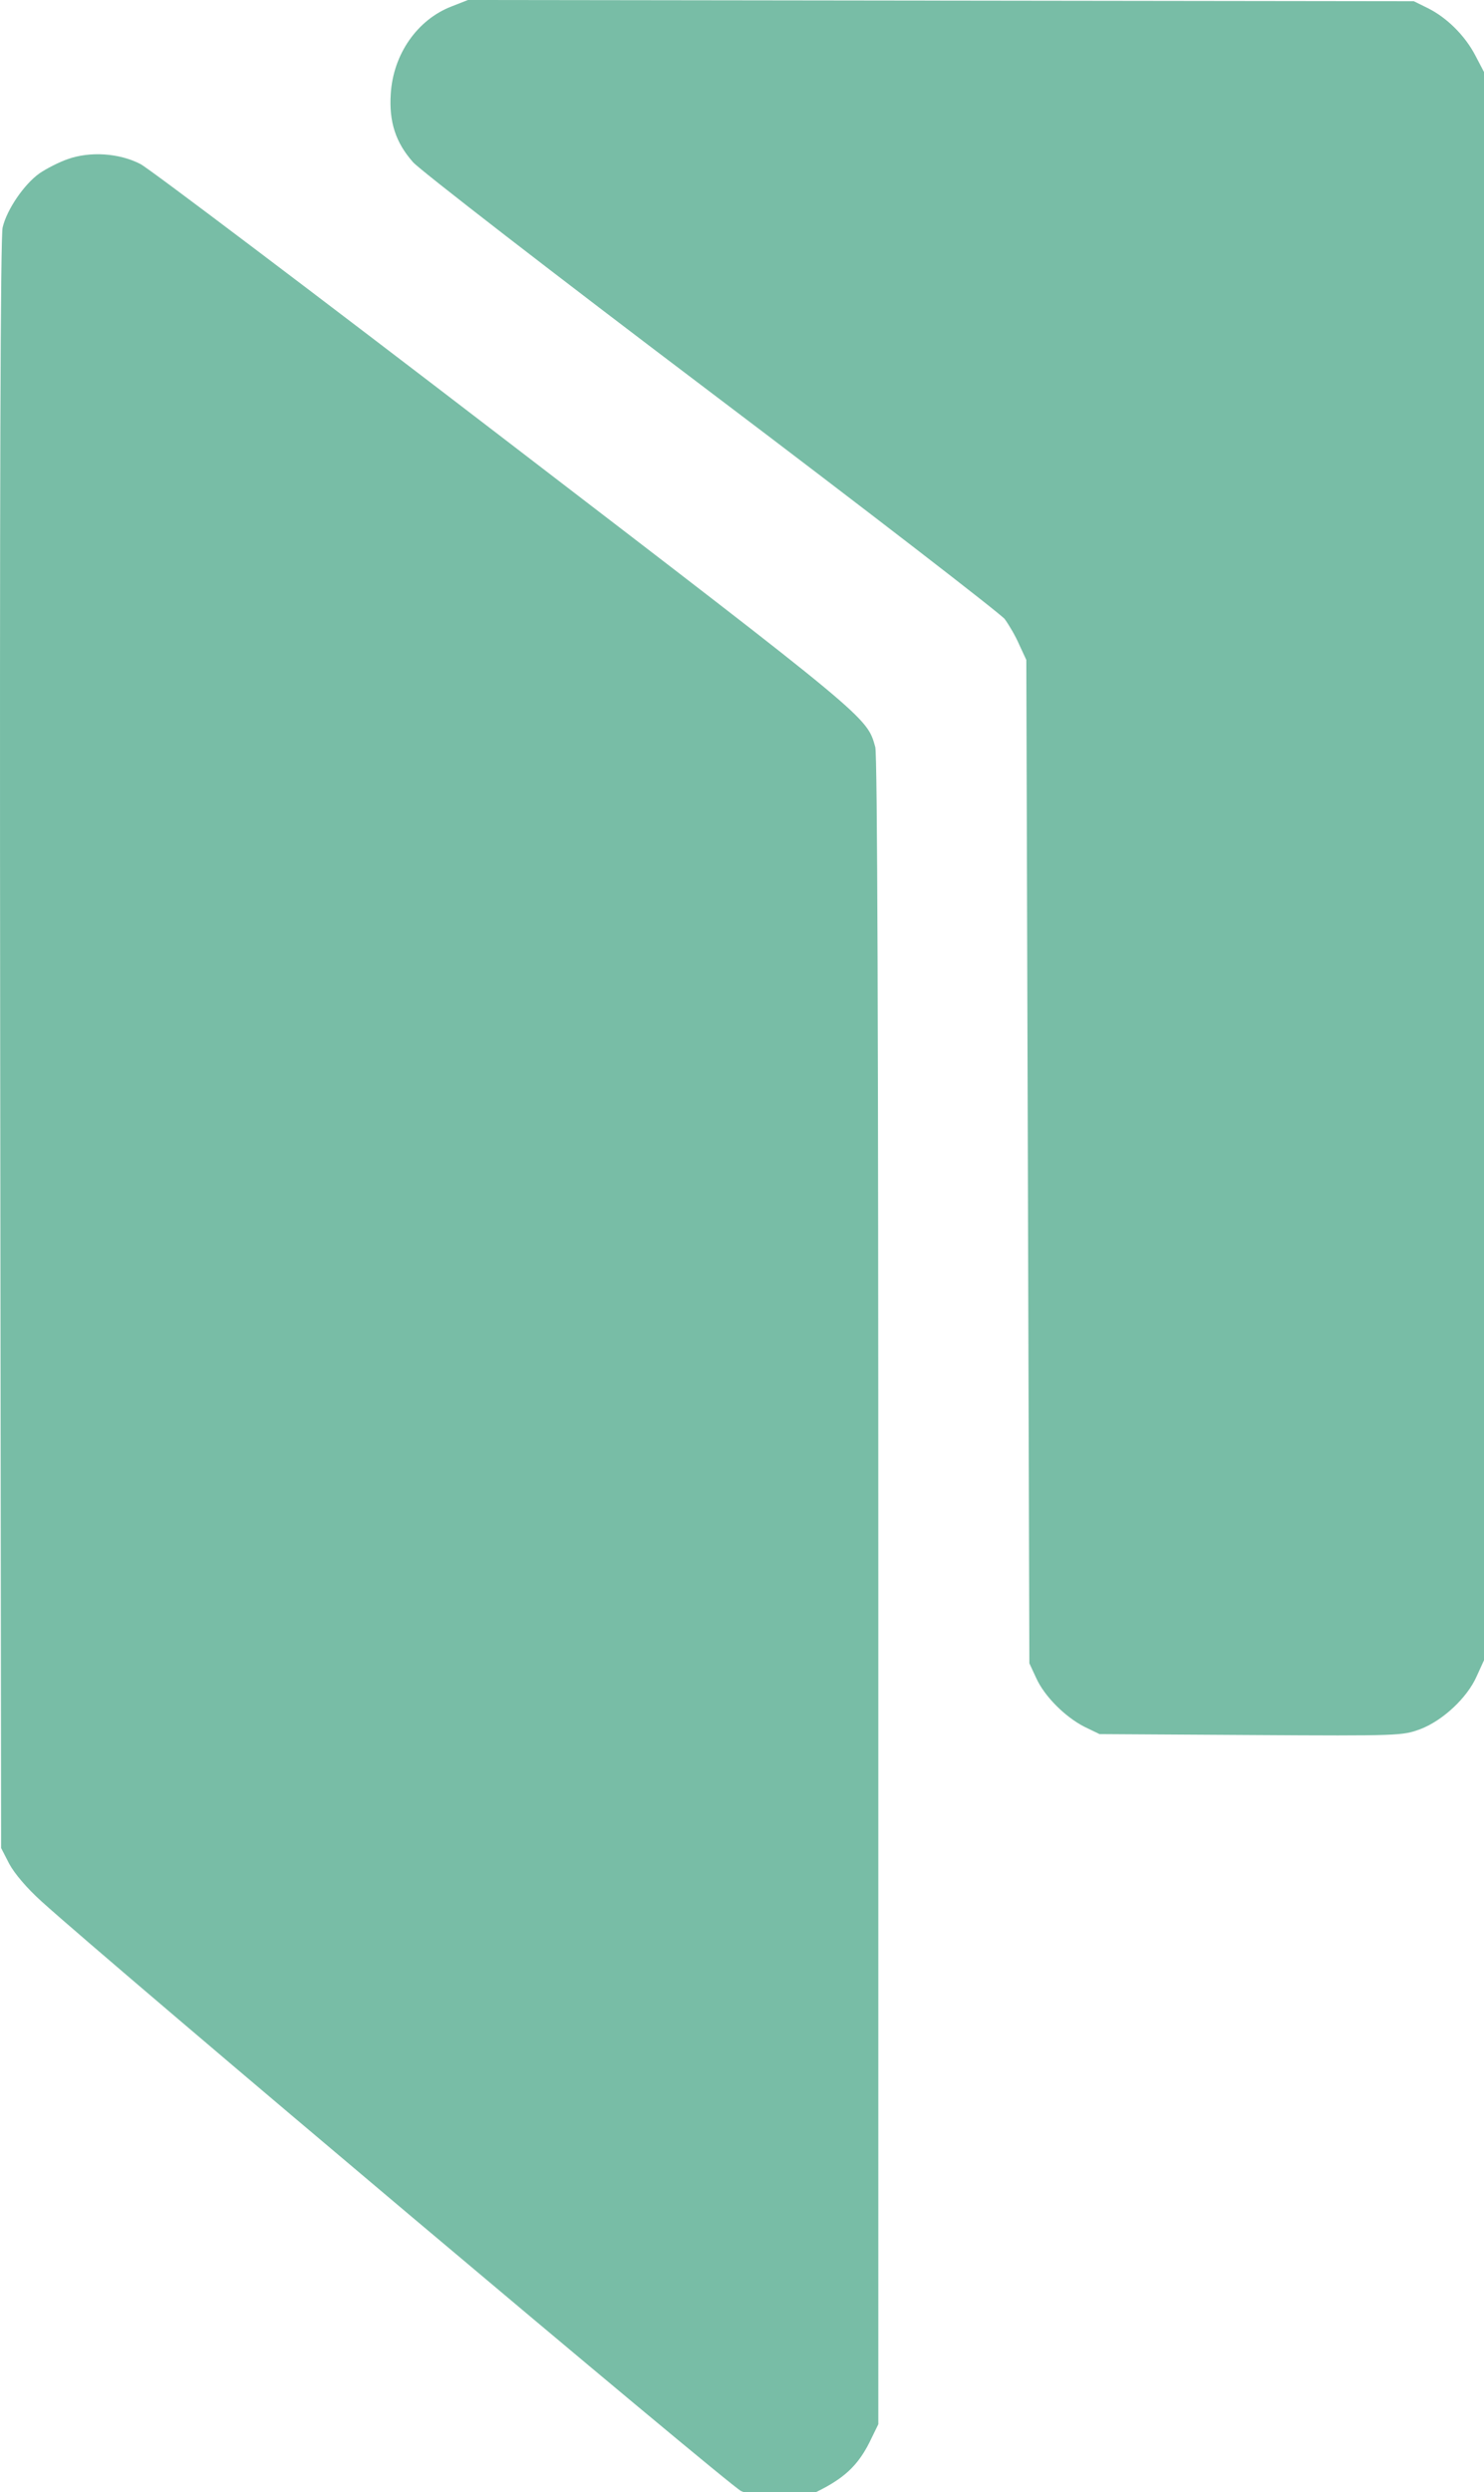<svg width="87" height="146" viewBox="0 0 87 146" fill="none" xmlns="http://www.w3.org/2000/svg">
<g clip-path="url(#clip0_653_2163)">
<path d="M26.468 0.379C24.464 1.154 23.051 3.173 22.908 5.499C22.801 7.14 23.194 8.348 24.214 9.502C24.607 9.953 32.46 16.03 41.672 22.99C50.885 29.95 58.63 35.936 58.898 36.261C59.149 36.603 59.542 37.27 59.757 37.775L60.168 38.659L60.258 68.049L60.347 97.44L60.741 98.288C61.224 99.37 62.44 100.578 63.567 101.155L64.461 101.587L73.334 101.641C82.099 101.696 82.224 101.677 83.261 101.299C84.585 100.794 86.016 99.46 86.571 98.198L87 97.26V50.739V4.219L86.499 3.264C85.891 2.091 84.836 1.046 83.727 0.487L82.886 0.072L55.16 0.036L27.434 -0L26.468 0.379Z" fill="#78BDA6"/>
<path d="M3.964 9.324C3.445 9.504 2.712 9.883 2.318 10.153C1.424 10.784 0.404 12.263 0.154 13.326C0.029 13.903 -0.025 28.004 0.011 61.199L0.065 108.26L0.548 109.198C0.852 109.757 1.567 110.605 2.426 111.38C6.522 115.094 42.745 145.603 43.442 145.928C44.051 146.216 44.605 146.306 45.768 146.306C47.074 146.306 47.413 146.234 48.218 145.801C49.596 145.08 50.329 144.341 50.955 143.115L51.492 142.015V93.222C51.492 60.568 51.438 44.214 51.313 43.763C50.812 41.996 51.063 42.194 29.579 25.732C18.364 17.131 8.758 9.883 8.239 9.612C6.987 8.963 5.27 8.855 3.964 9.324Z" fill="#78BDA6"/>
</g>
<defs>
<clipPath id="clip0_653_2163">
<rect width="87" height="146" fill="white"/>
</clipPath>
</defs>
</svg>
